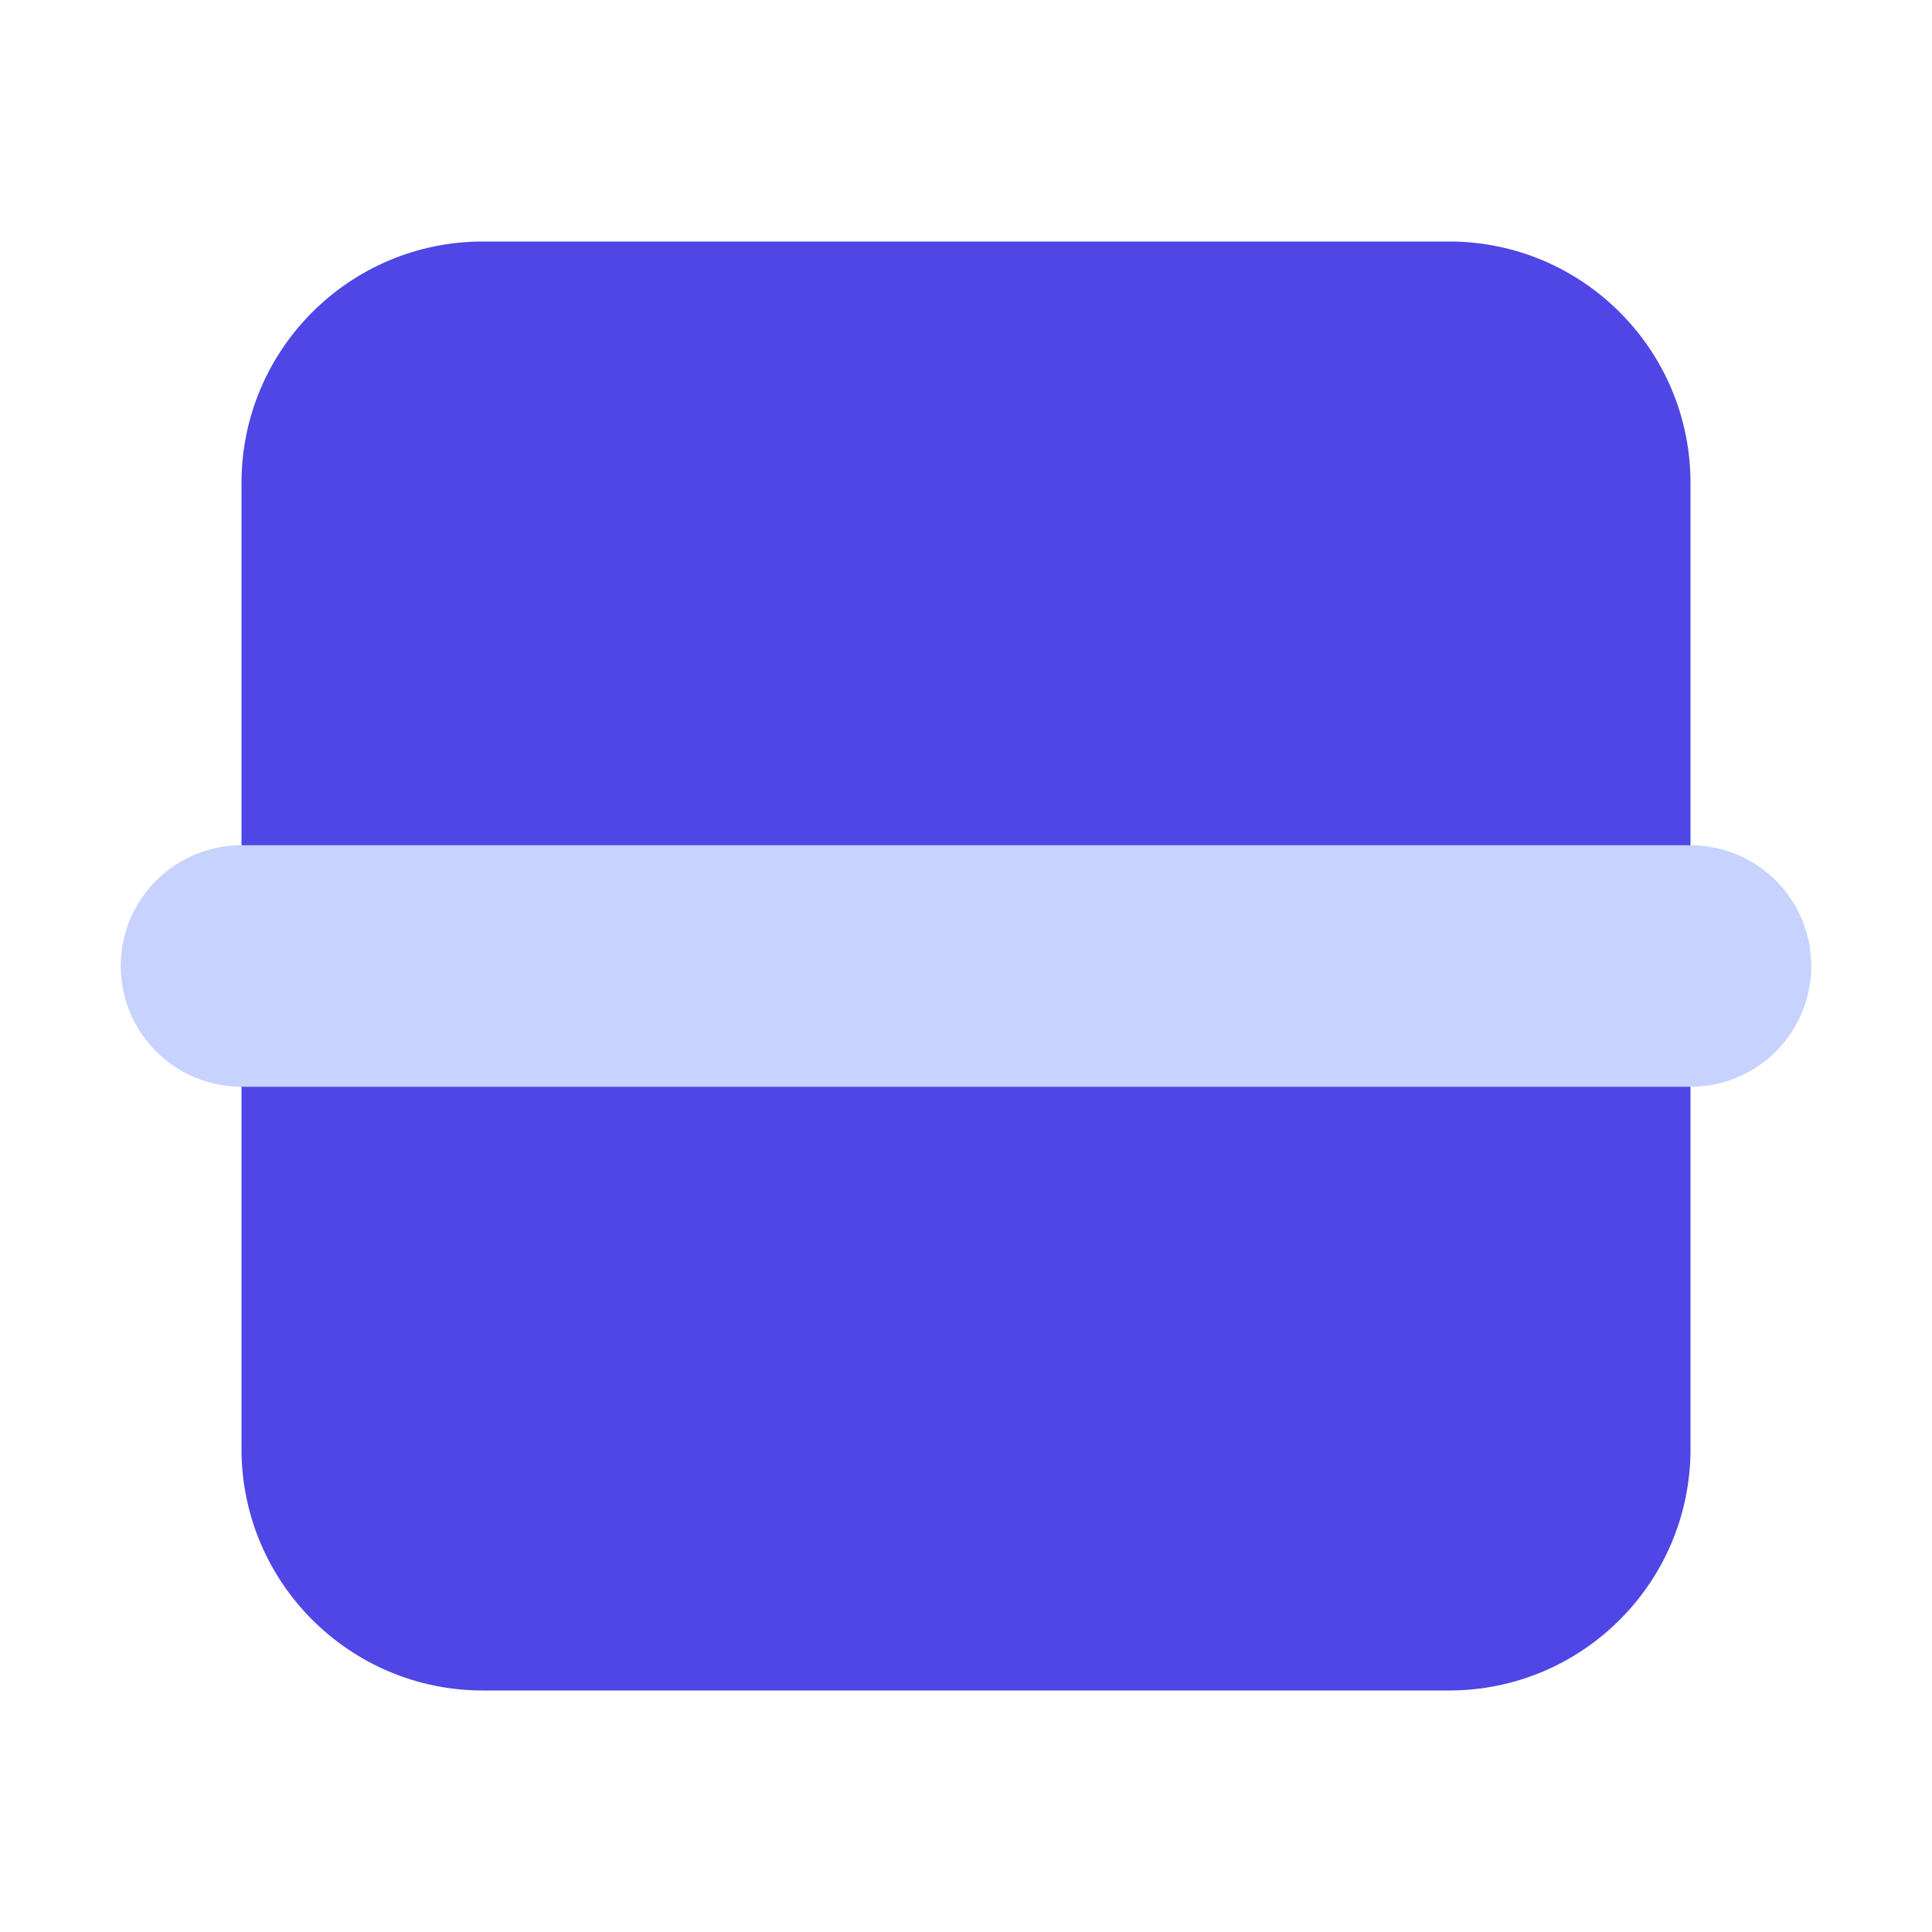 <svg xmlns="http://www.w3.org/2000/svg" viewBox="0 0 32 32" fill="none">
  <path fill-rule="evenodd" clip-rule="evenodd" d="M4 8C4 5.791 5.791 4 8 4H24C26.209 4 28 5.791 28 8V24C28 26.209 26.209 28 24 28H8C5.791 28 4 26.209 4 24V8Z" fill="#4F46E5"/>
  <path d="M4 16H28" stroke="#C7D2FE" stroke-width="4" stroke-linecap="round" stroke-linejoin="round"/>
</svg>